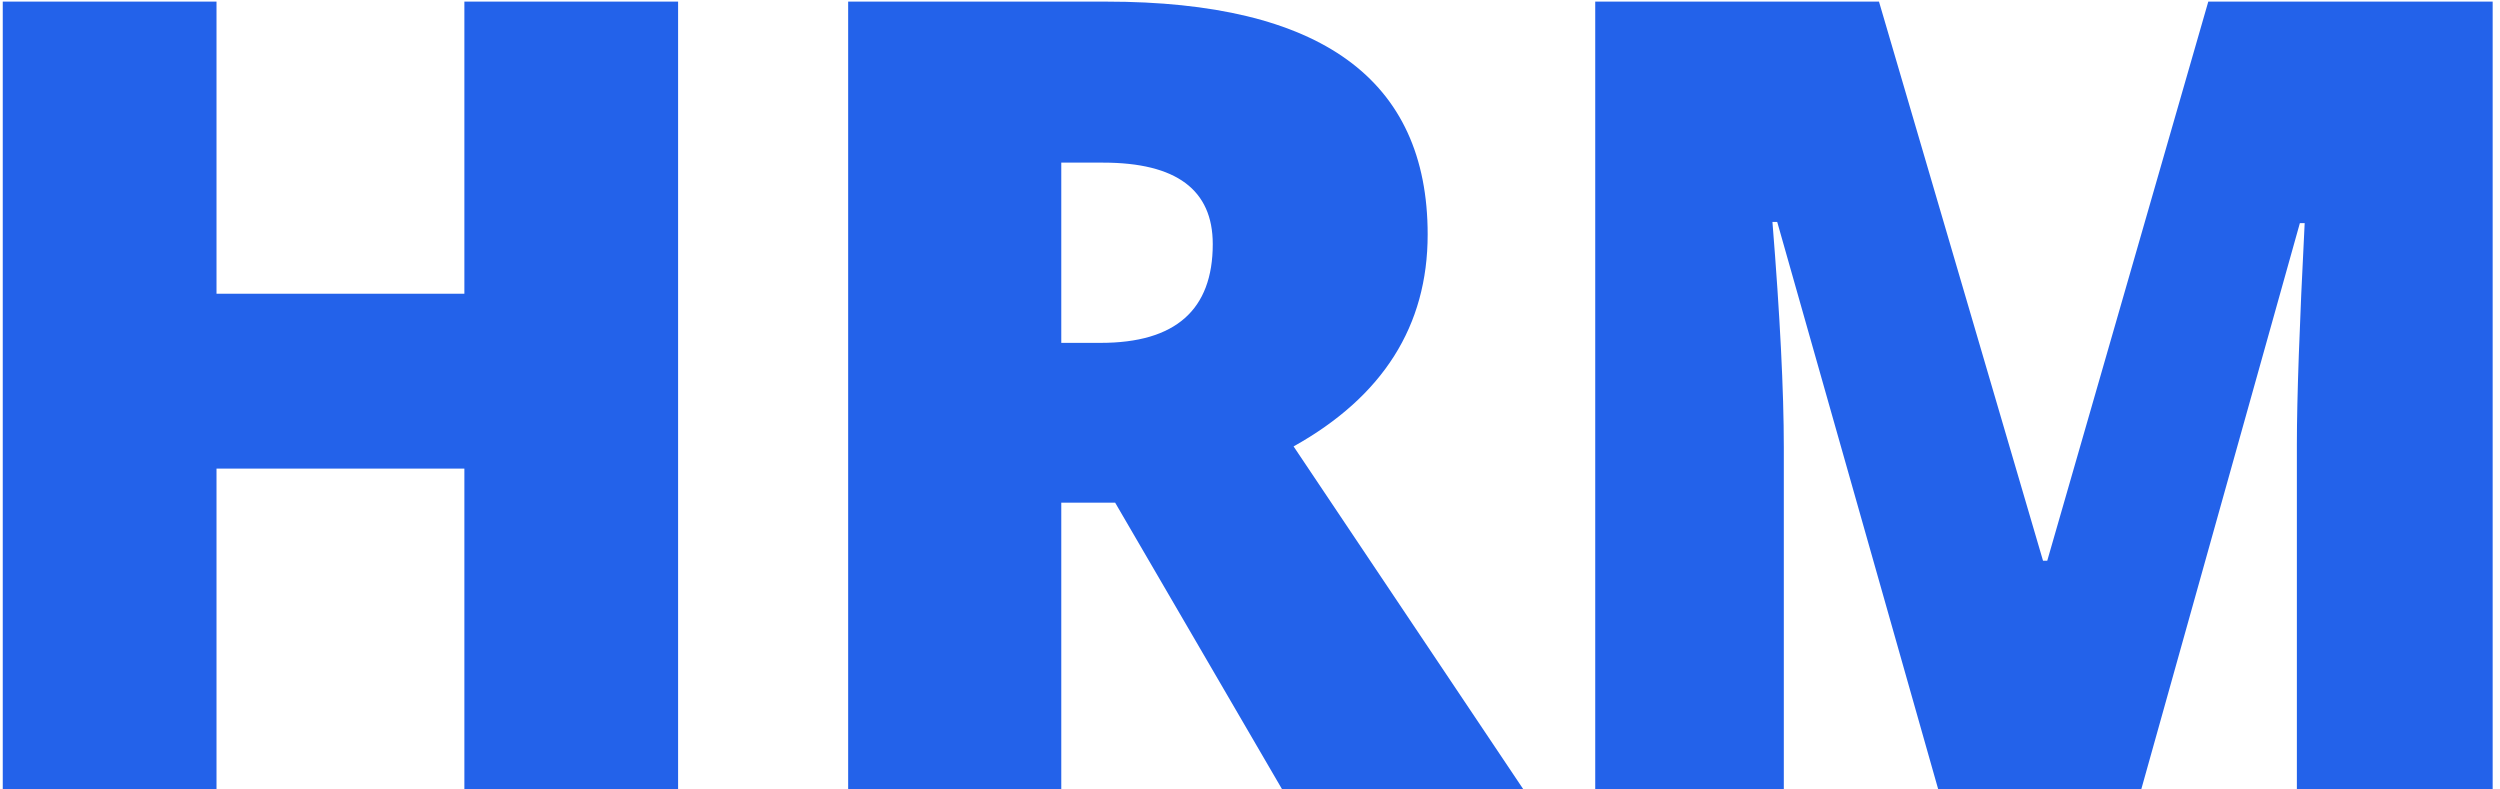 <svg width="76" height="24" viewBox="0 0 76 24" fill="none" xmlns="http://www.w3.org/2000/svg">
<path d="M20.614 0.049V24H14.117V14.245H6.582V24H0.084V0.049H6.582V8.93H14.117V0.049H20.614ZM32.263 15.282V24H25.784V0.049H33.628C40.144 0.049 43.401 2.408 43.401 7.128C43.401 9.907 42.042 12.055 39.325 13.571L46.313 24H38.979L33.901 15.282H32.263ZM32.263 4.944V10.423H33.464C35.733 10.423 36.868 9.422 36.868 7.42C36.868 5.769 35.757 4.944 33.537 4.944H32.263ZM69.825 13.498C69.825 12.115 69.904 9.877 70.062 6.783H69.916L65.093 24H58.923L54.027 6.746H53.882C54.112 9.598 54.228 11.885 54.228 13.608V24H48.495V0.049H57.121L62.108 17.047H62.236L67.132 0.049H75.777V24H69.825V13.498Z" fill="#2362EA"/>
</svg>
